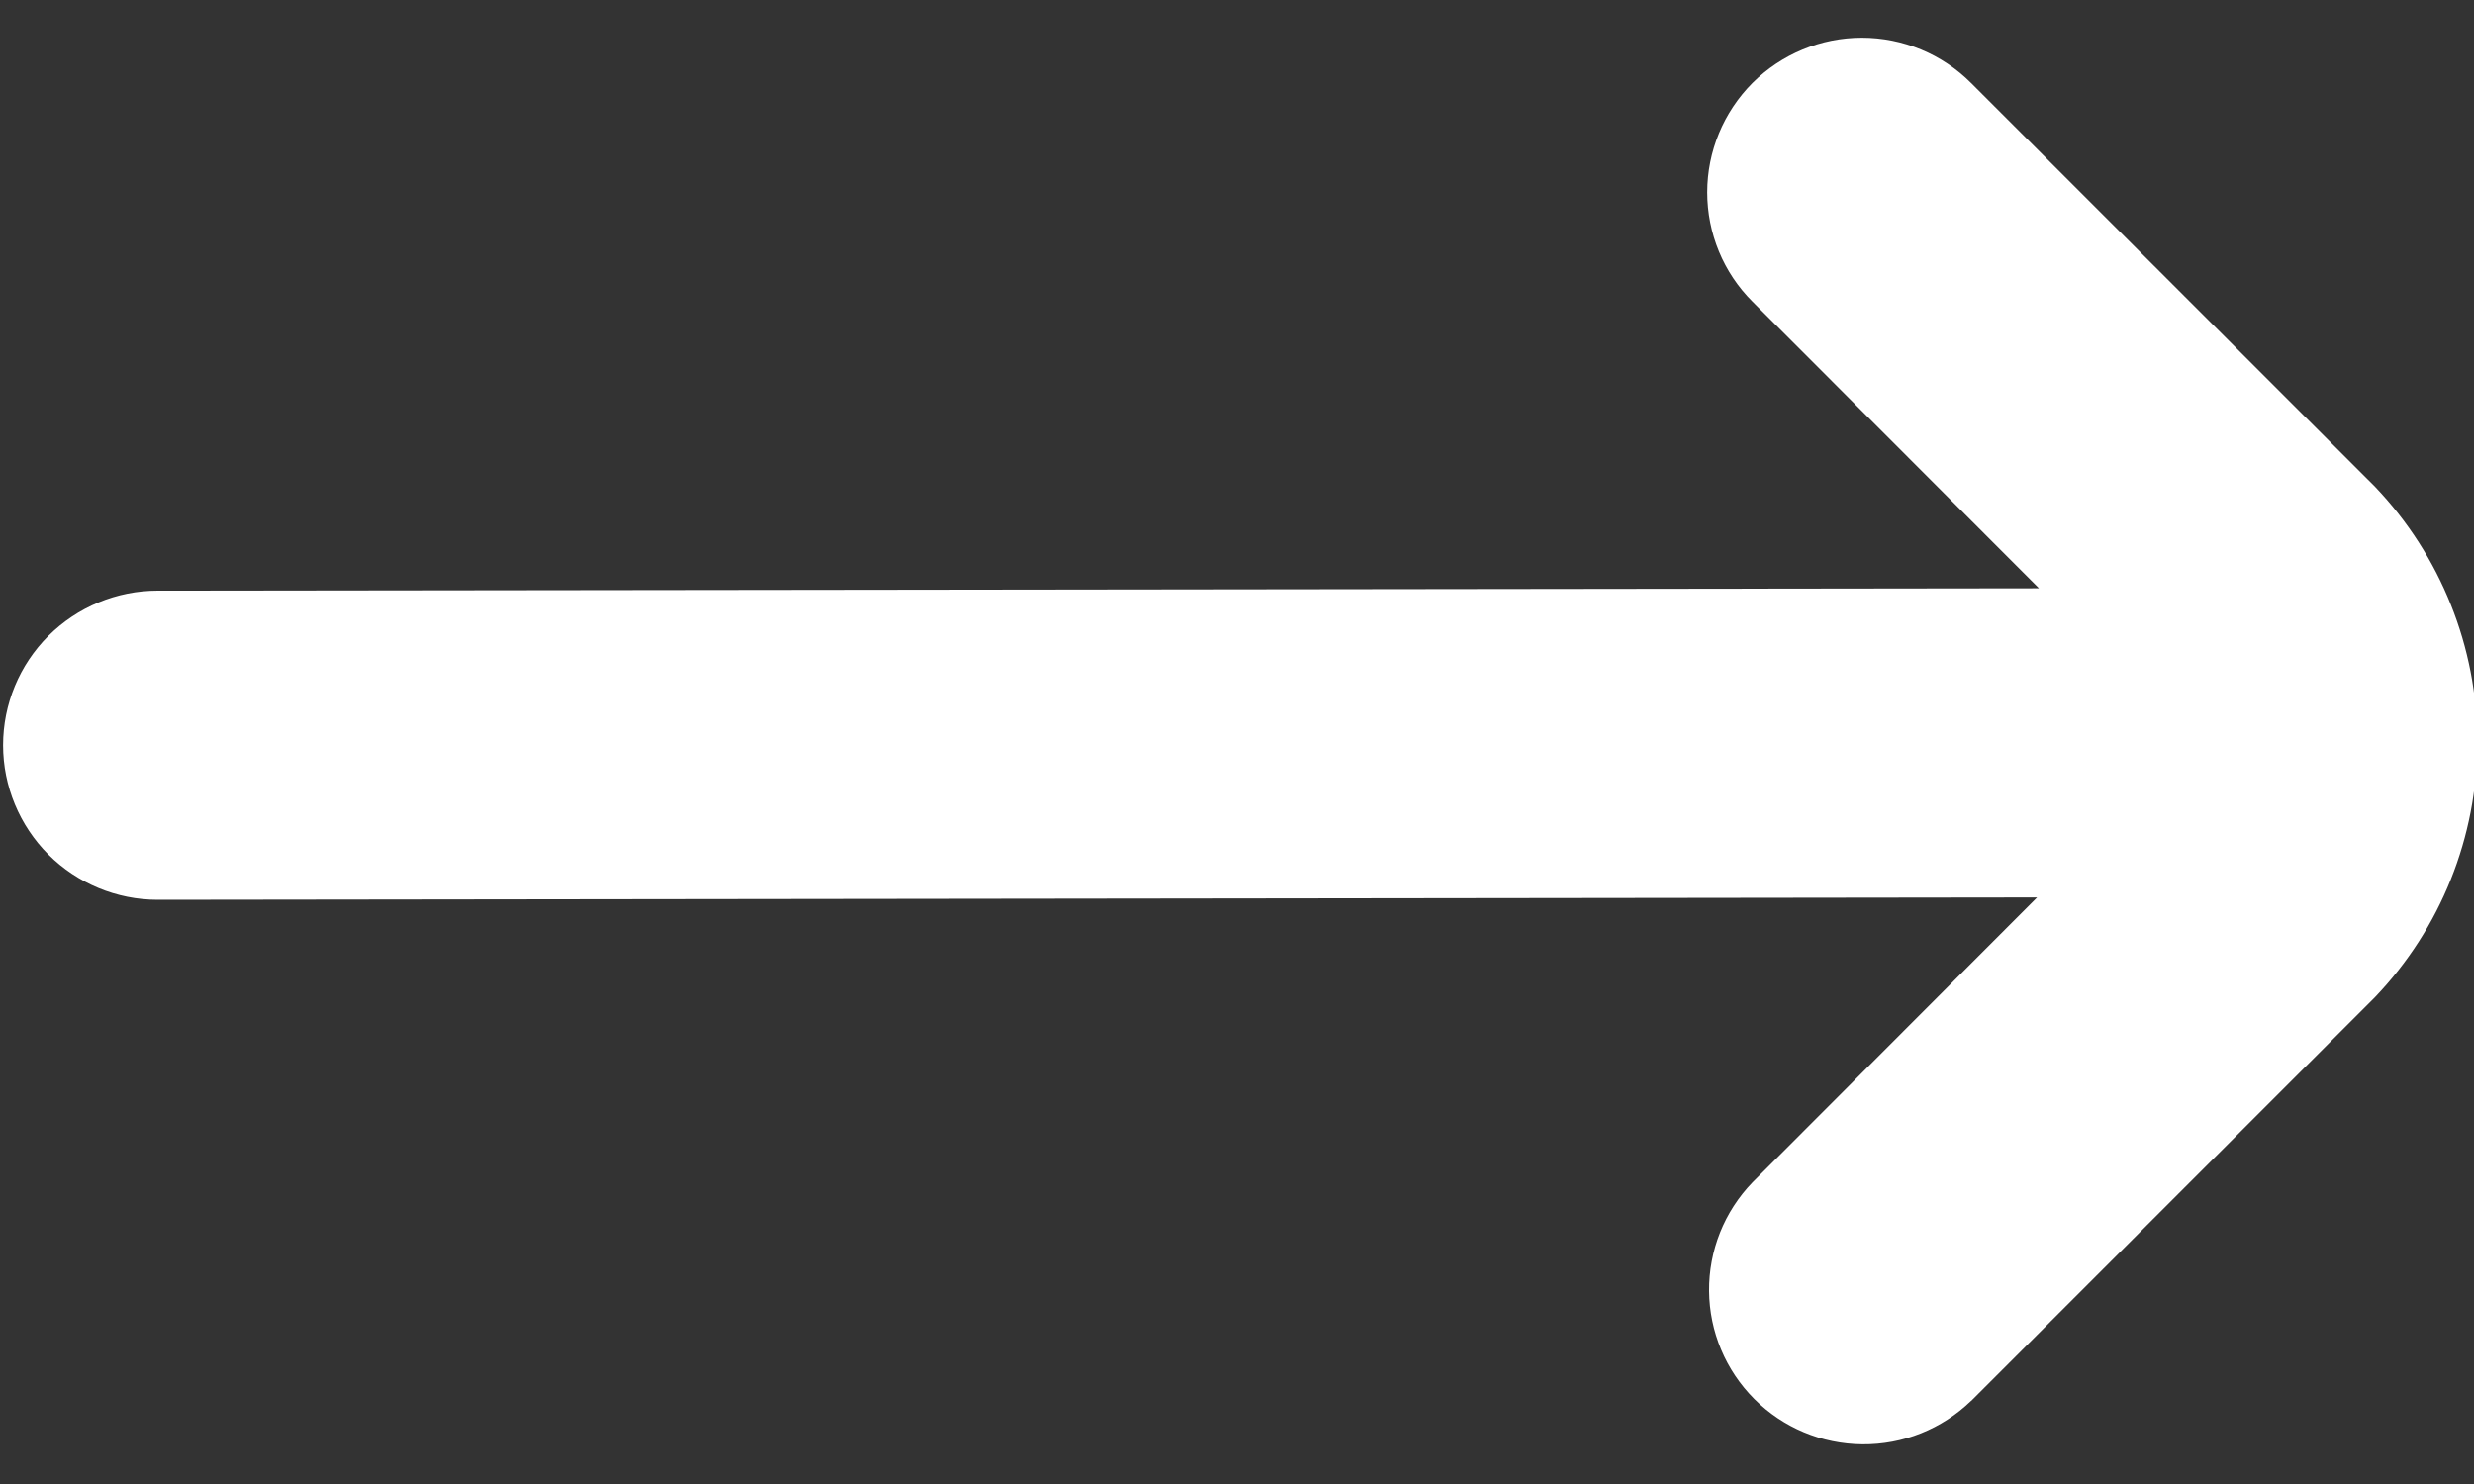 <svg width="20" height="12" viewBox="0 0 20 12" fill="none" xmlns="http://www.w3.org/2000/svg">
<rect x="0" y="0" width="20" height="12" fill="#333333" stroke="none"/>
<path d="M15.935 11.328L19.201 8.062C19.731 7.507 20.027 6.768 20.027 6C20.027 5.232 19.731 4.493 19.201 3.937L15.935 0.672C15.701 0.437 15.383 0.305 15.051 0.305C14.72 0.305 14.402 0.437 14.167 0.671C13.933 0.906 13.801 1.224 13.801 1.555C13.801 1.887 13.932 2.205 14.167 2.439L16.483 4.757L1.275 4.776C0.943 4.776 0.626 4.908 0.391 5.142C0.157 5.376 0.025 5.694 0.025 6.026C0.025 6.357 0.157 6.675 0.391 6.91C0.626 7.144 0.943 7.276 1.275 7.276L16.468 7.257L14.167 9.561C13.939 9.797 13.813 10.112 13.816 10.44C13.819 10.768 13.95 11.081 14.182 11.313C14.414 11.545 14.727 11.676 15.055 11.679C15.383 11.682 15.698 11.556 15.934 11.328H15.935Z" fill="white"/>
</svg>
